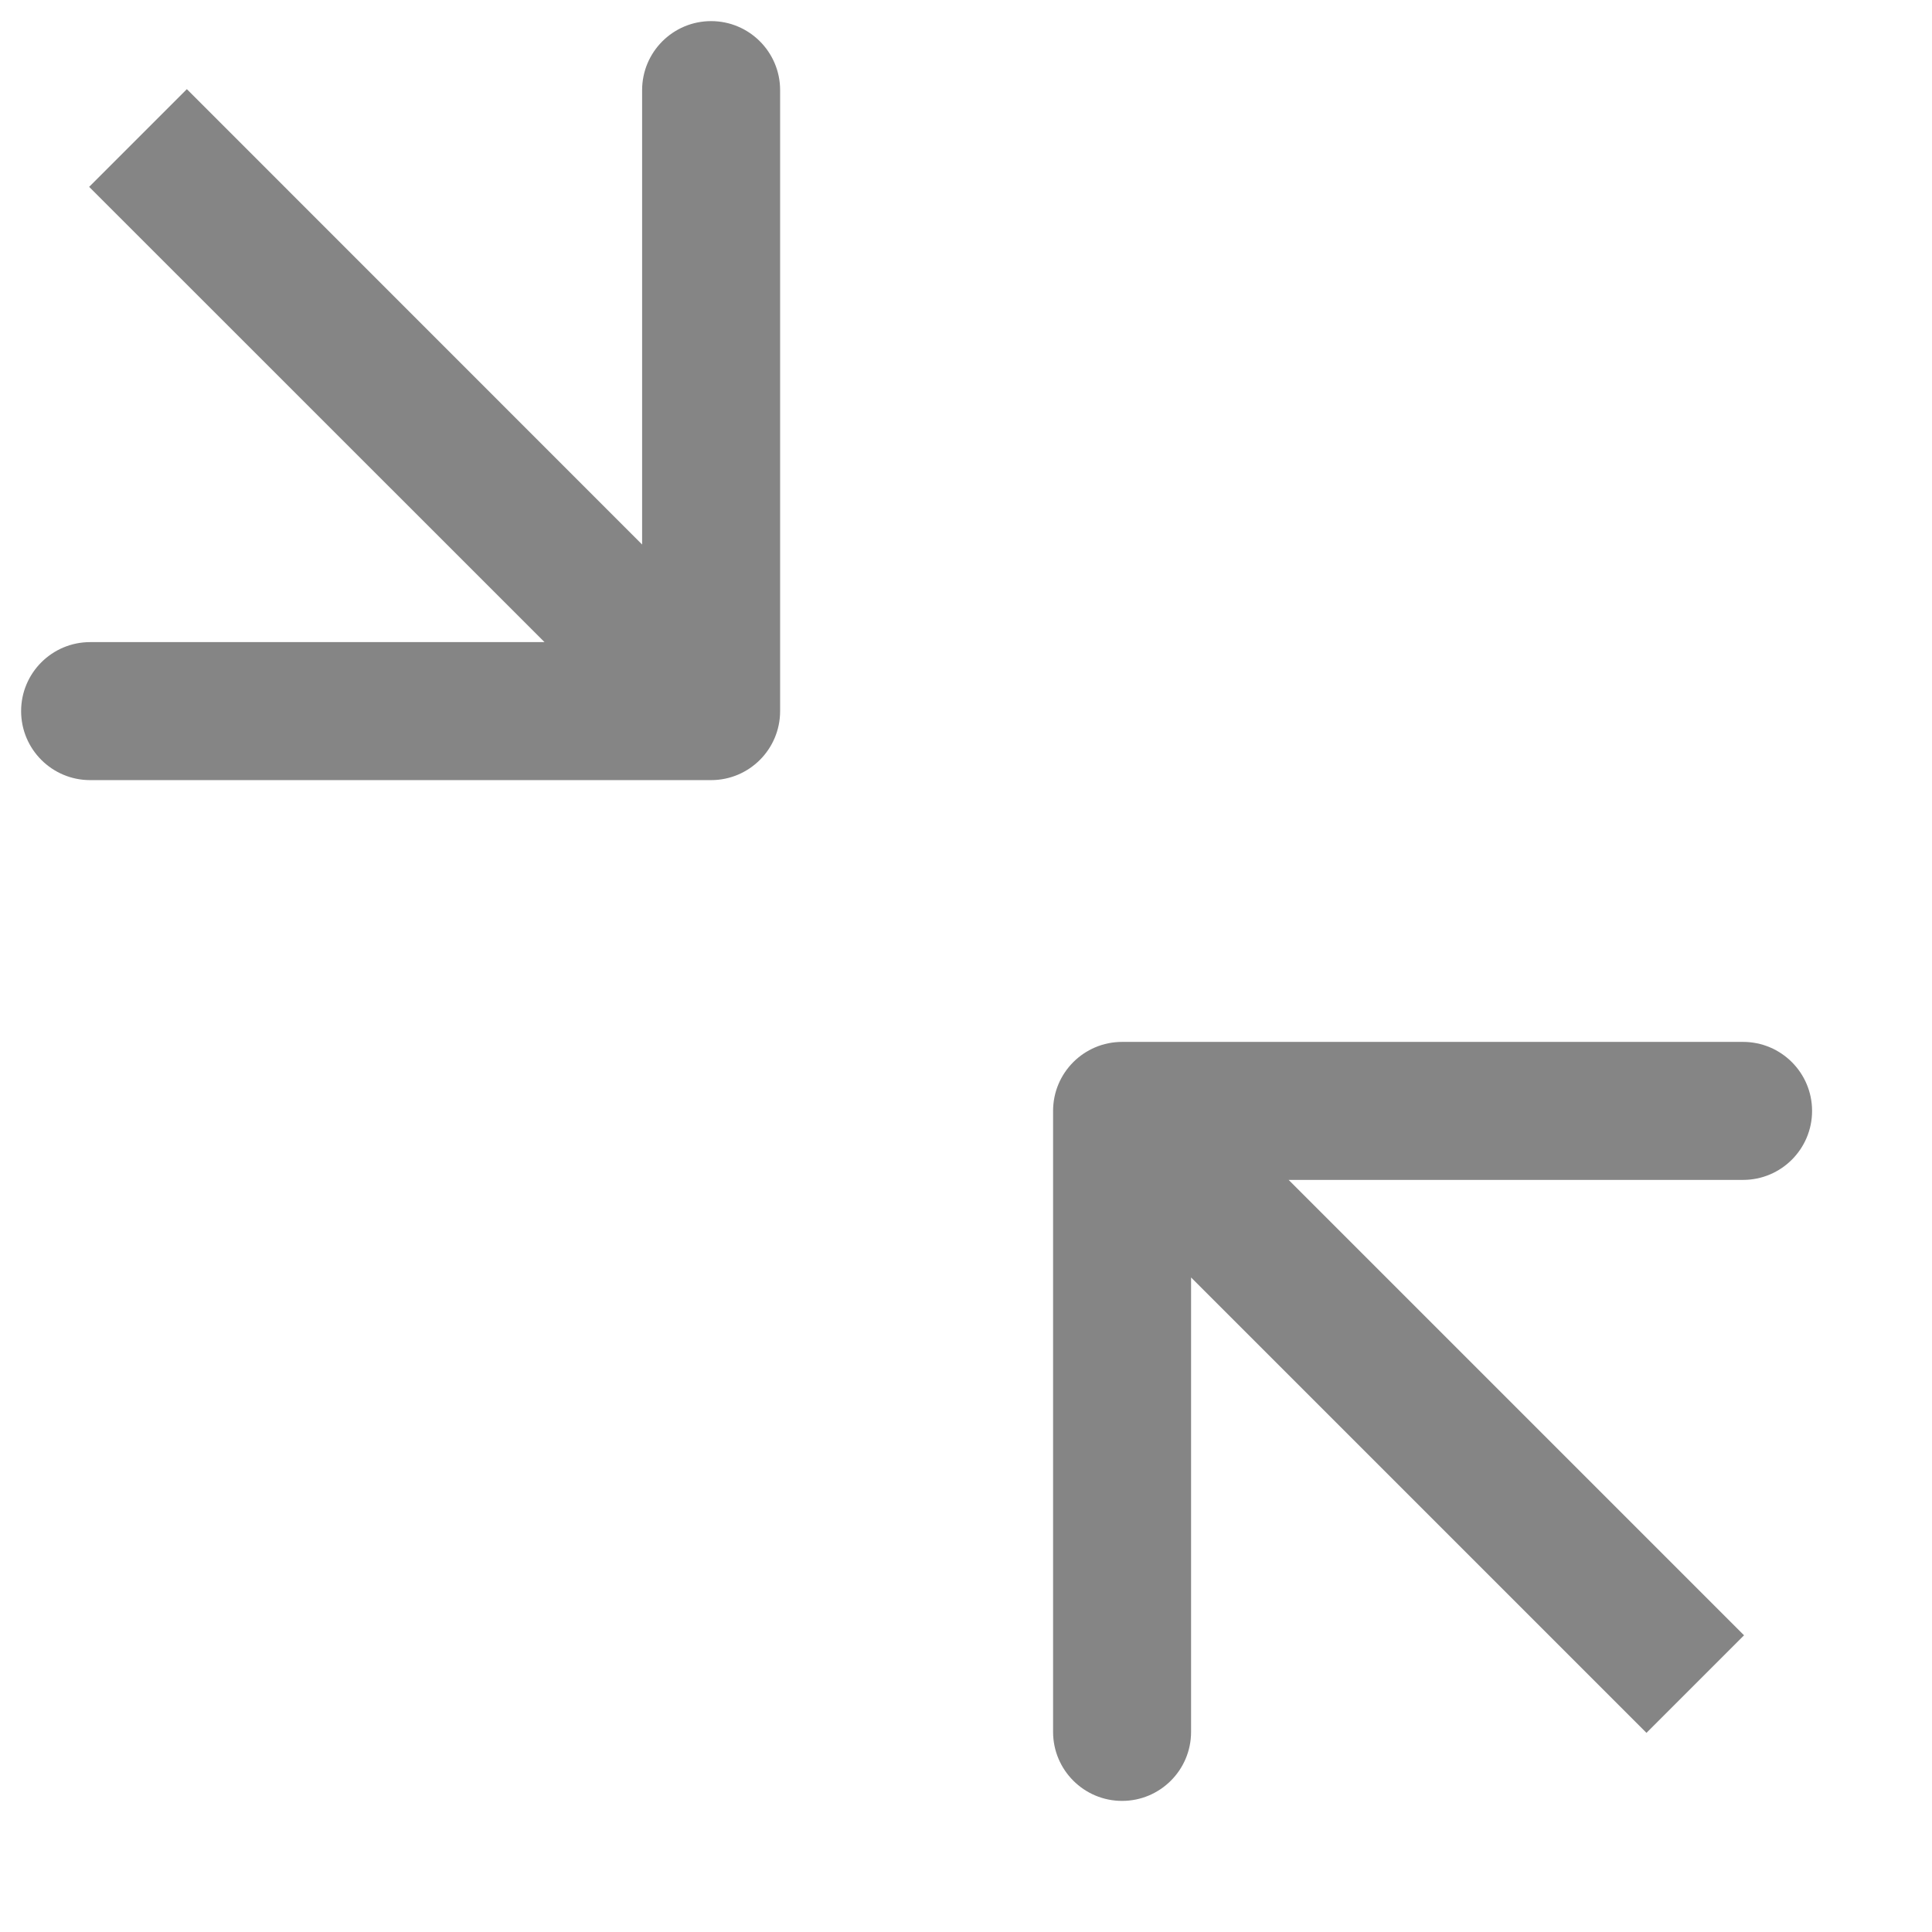 <svg width="14" height="14" viewBox="0 0 14 14" fill="none" xmlns="http://www.w3.org/2000/svg">
<path opacity="0.9" d="M8.131 7.55C7.855 7.55 7.631 7.774 7.631 8.05L7.631 12.55C7.631 12.826 7.855 13.05 8.131 13.05C8.407 13.05 8.631 12.826 8.631 12.55L8.631 8.55L12.631 8.55C12.907 8.55 13.131 8.326 13.131 8.05C13.131 7.774 12.907 7.55 12.631 7.55L8.131 7.55ZM12.638 11.85L8.484 7.696L7.777 8.403L11.931 12.557L12.638 11.85Z" fill="#787878"/>
<path opacity="0.9" d="M5.153 5.653C5.429 5.653 5.653 5.429 5.653 5.153L5.653 0.653C5.653 0.377 5.429 0.153 5.153 0.153C4.877 0.153 4.653 0.377 4.653 0.653L4.653 4.653L0.653 4.653C0.377 4.653 0.153 4.877 0.153 5.153C0.153 5.429 0.377 5.653 0.653 5.653L5.153 5.653ZM0.646 1.354L4.8 5.507L5.507 4.8L1.354 0.646L0.646 1.354Z" fill="#787878"/>
</svg>
